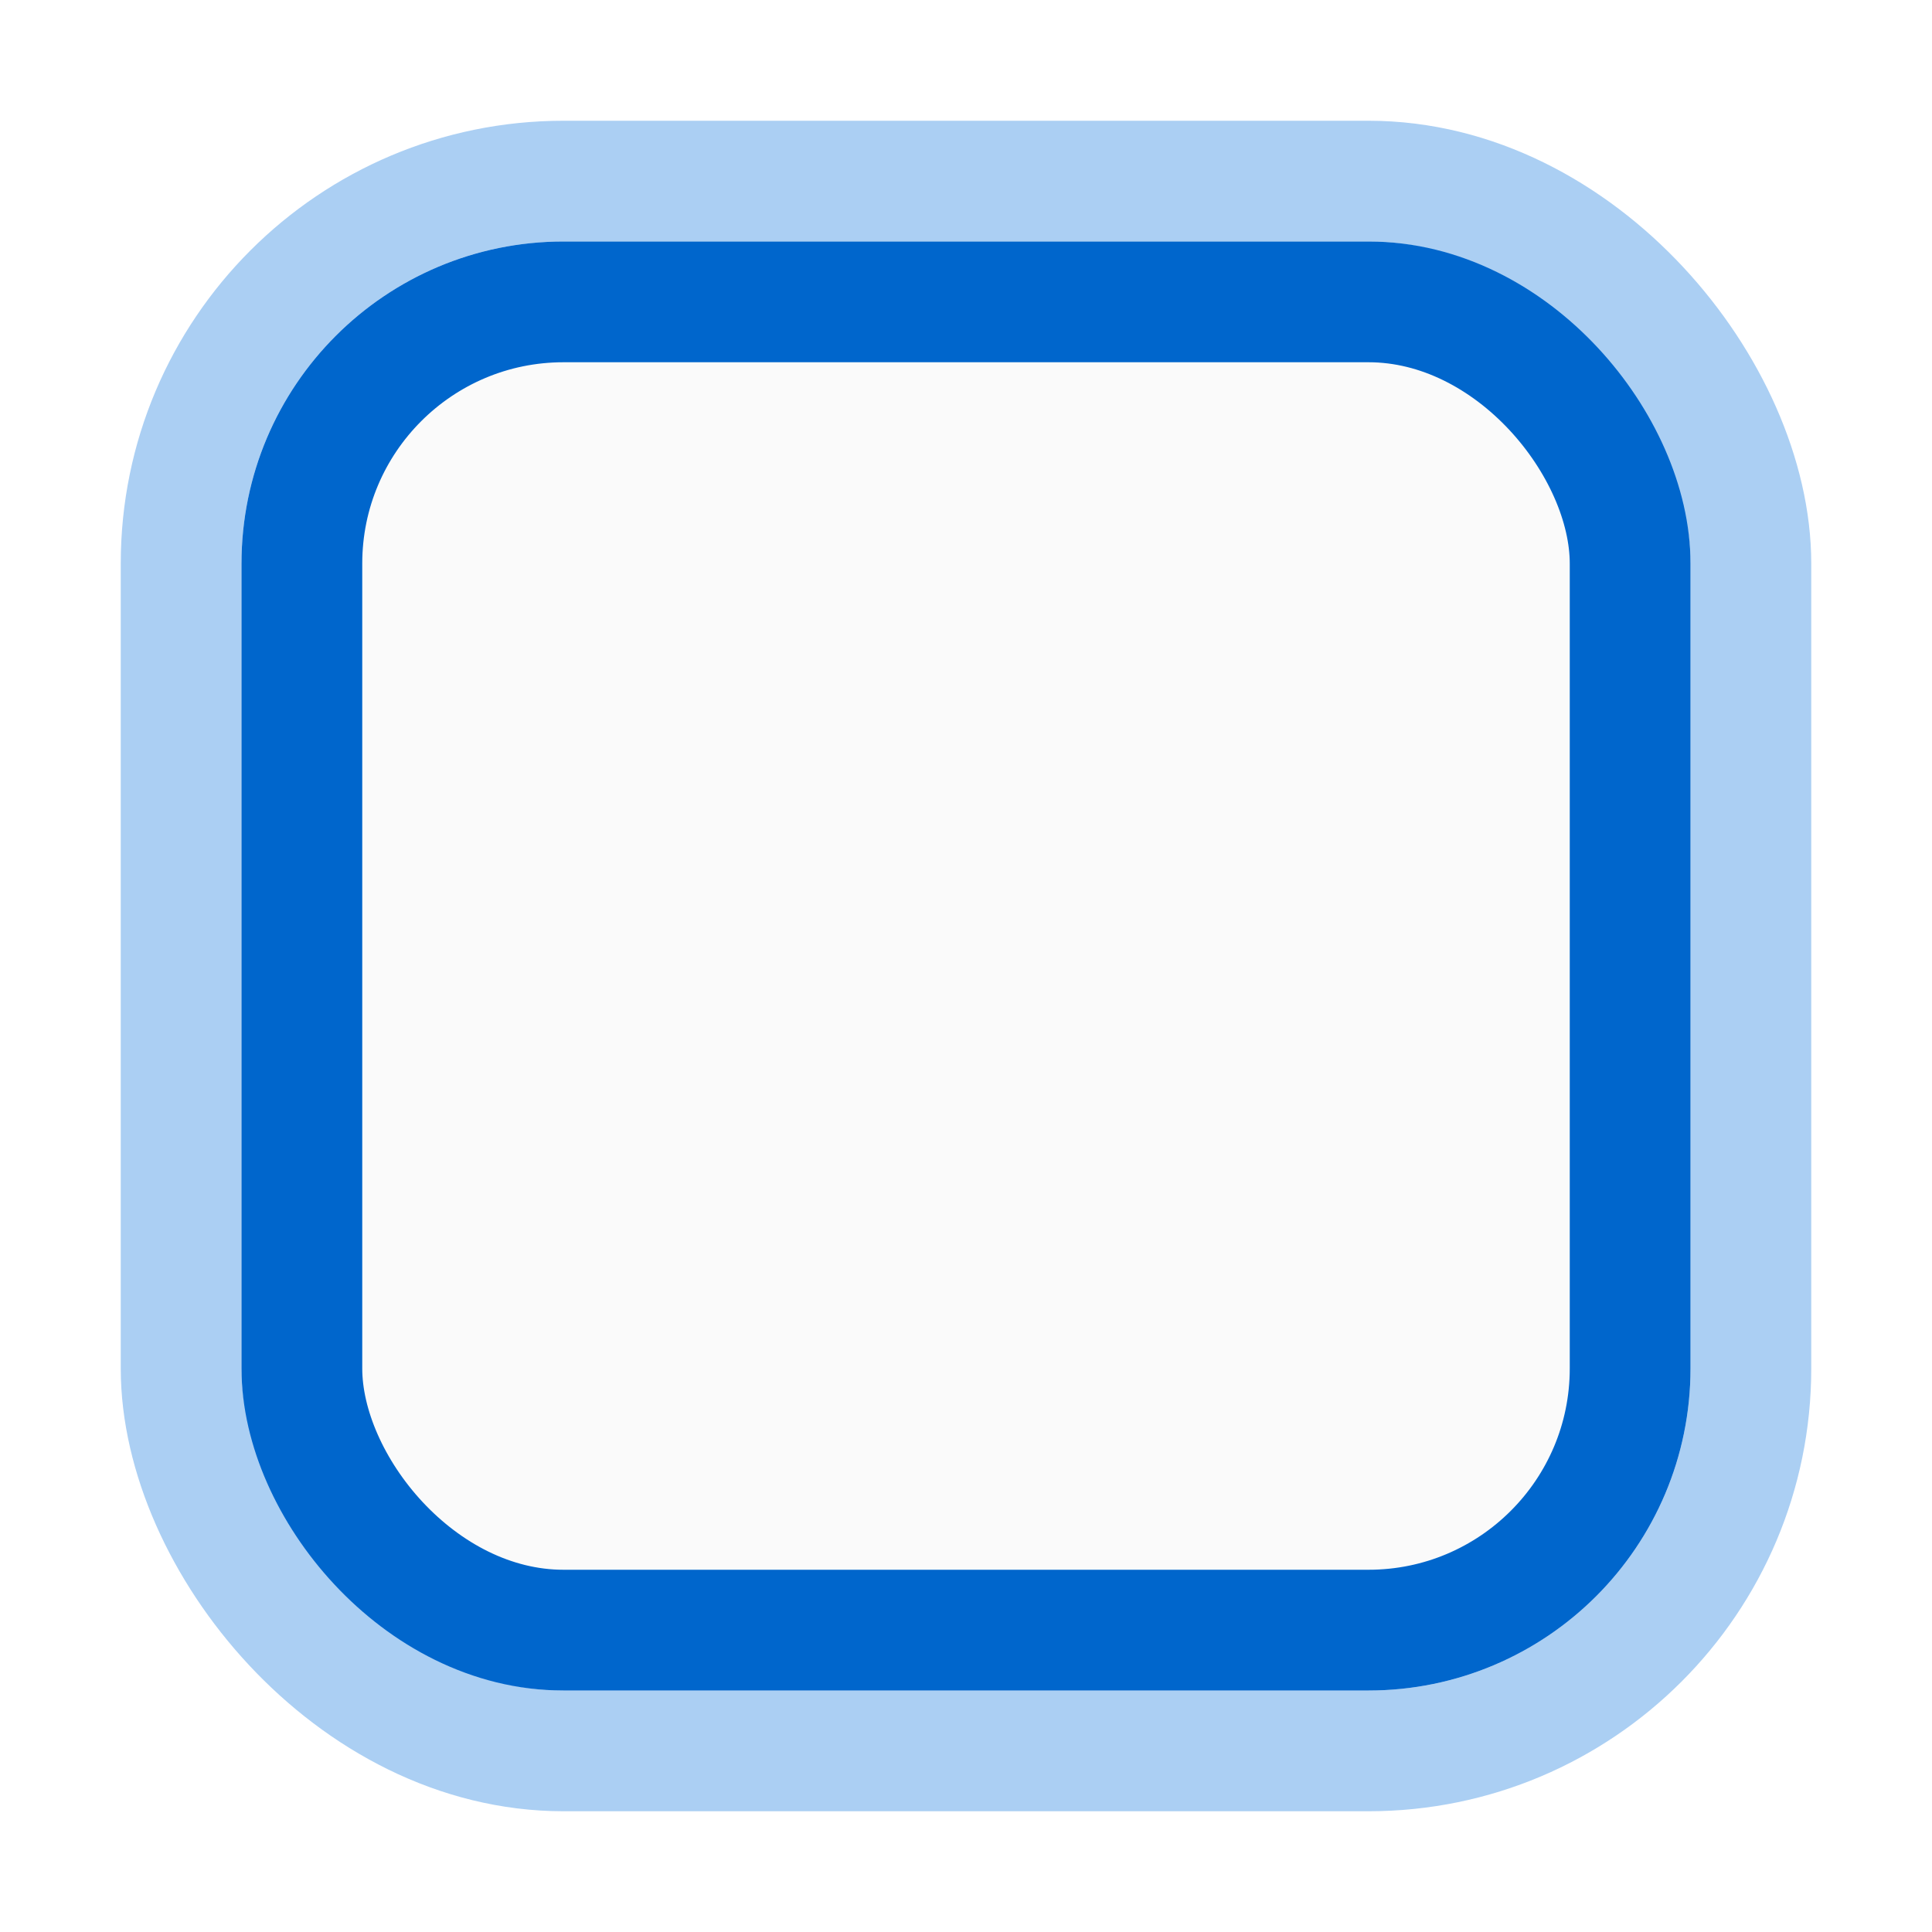 <svg xmlns="http://www.w3.org/2000/svg" width="24" height="24" fill="none" viewBox="0 0 24 24">
  <rect width="19.5" height="19.5" x="2.25" y="2.25" stroke="#ABCFF3" stroke-width="1.5" rx="4.75" vector-effect="non-scaling-stroke"/>
  <rect width="16.5" height="16.5" x="3.75" y="3.75" fill="#000A14" fill-opacity=".02" stroke="#06C" stroke-width="1.5" rx="3.25" vector-effect="non-scaling-stroke"/>
</svg>
